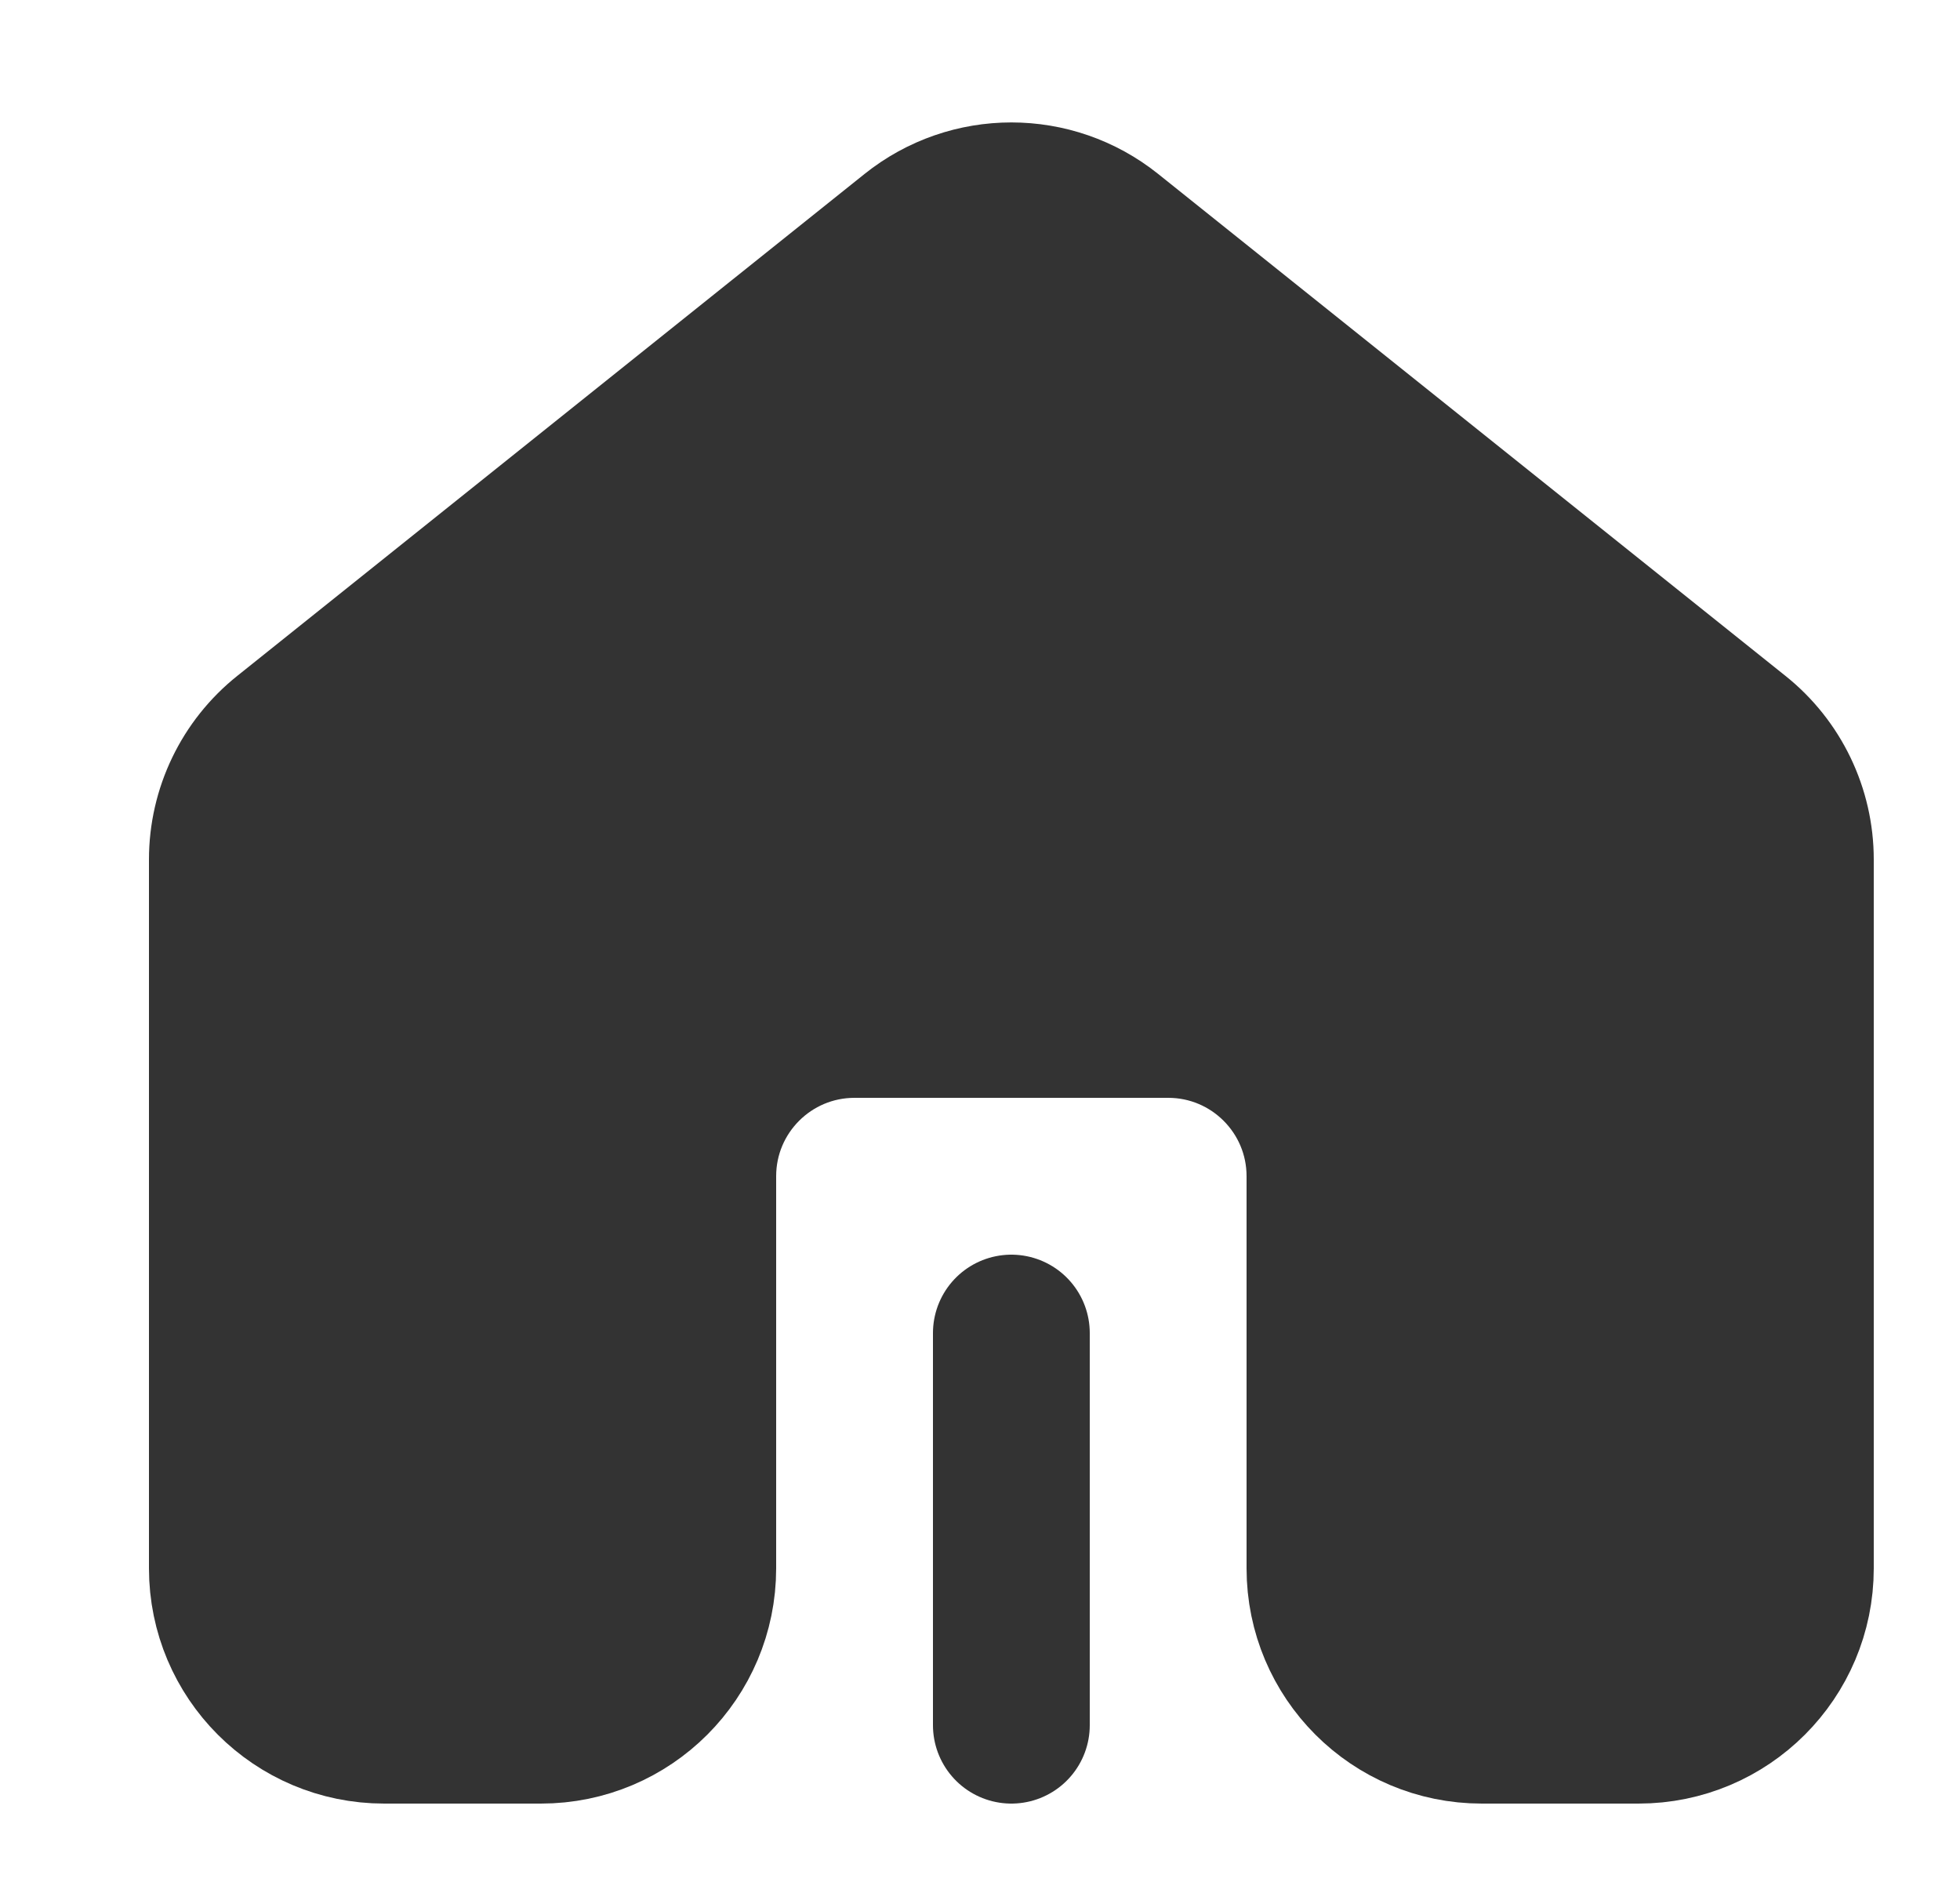 <svg width="25" height="24" viewBox="0 0 25 24" fill="none" xmlns="http://www.w3.org/2000/svg">
<path d="M20.9 22C22.005 22 22.9 21.105 22.9 20V10.961C22.9 10.354 22.624 9.779 22.149 9.4L14.149 3C13.419 2.415 12.381 2.415 11.651 3L3.651 9.4C3.176 9.779 2.9 10.354 2.9 10.961V20C2.9 21.105 3.795 22 4.9 22H6.9C8.005 22 8.9 21.105 8.9 20V15C8.9 13.895 9.795 13 10.9 13H14.9C16.005 13 16.9 13.895 16.9 15V20C16.9 21.105 17.795 22 18.9 22H20.9Z" fill="#333333" stroke="#333333" stroke-width="2" stroke-linejoin="round"/>
<path d="M12.9 22V17" stroke="#333333" stroke-width="2" stroke-linecap="round" stroke-linejoin="round"/>
</svg>
